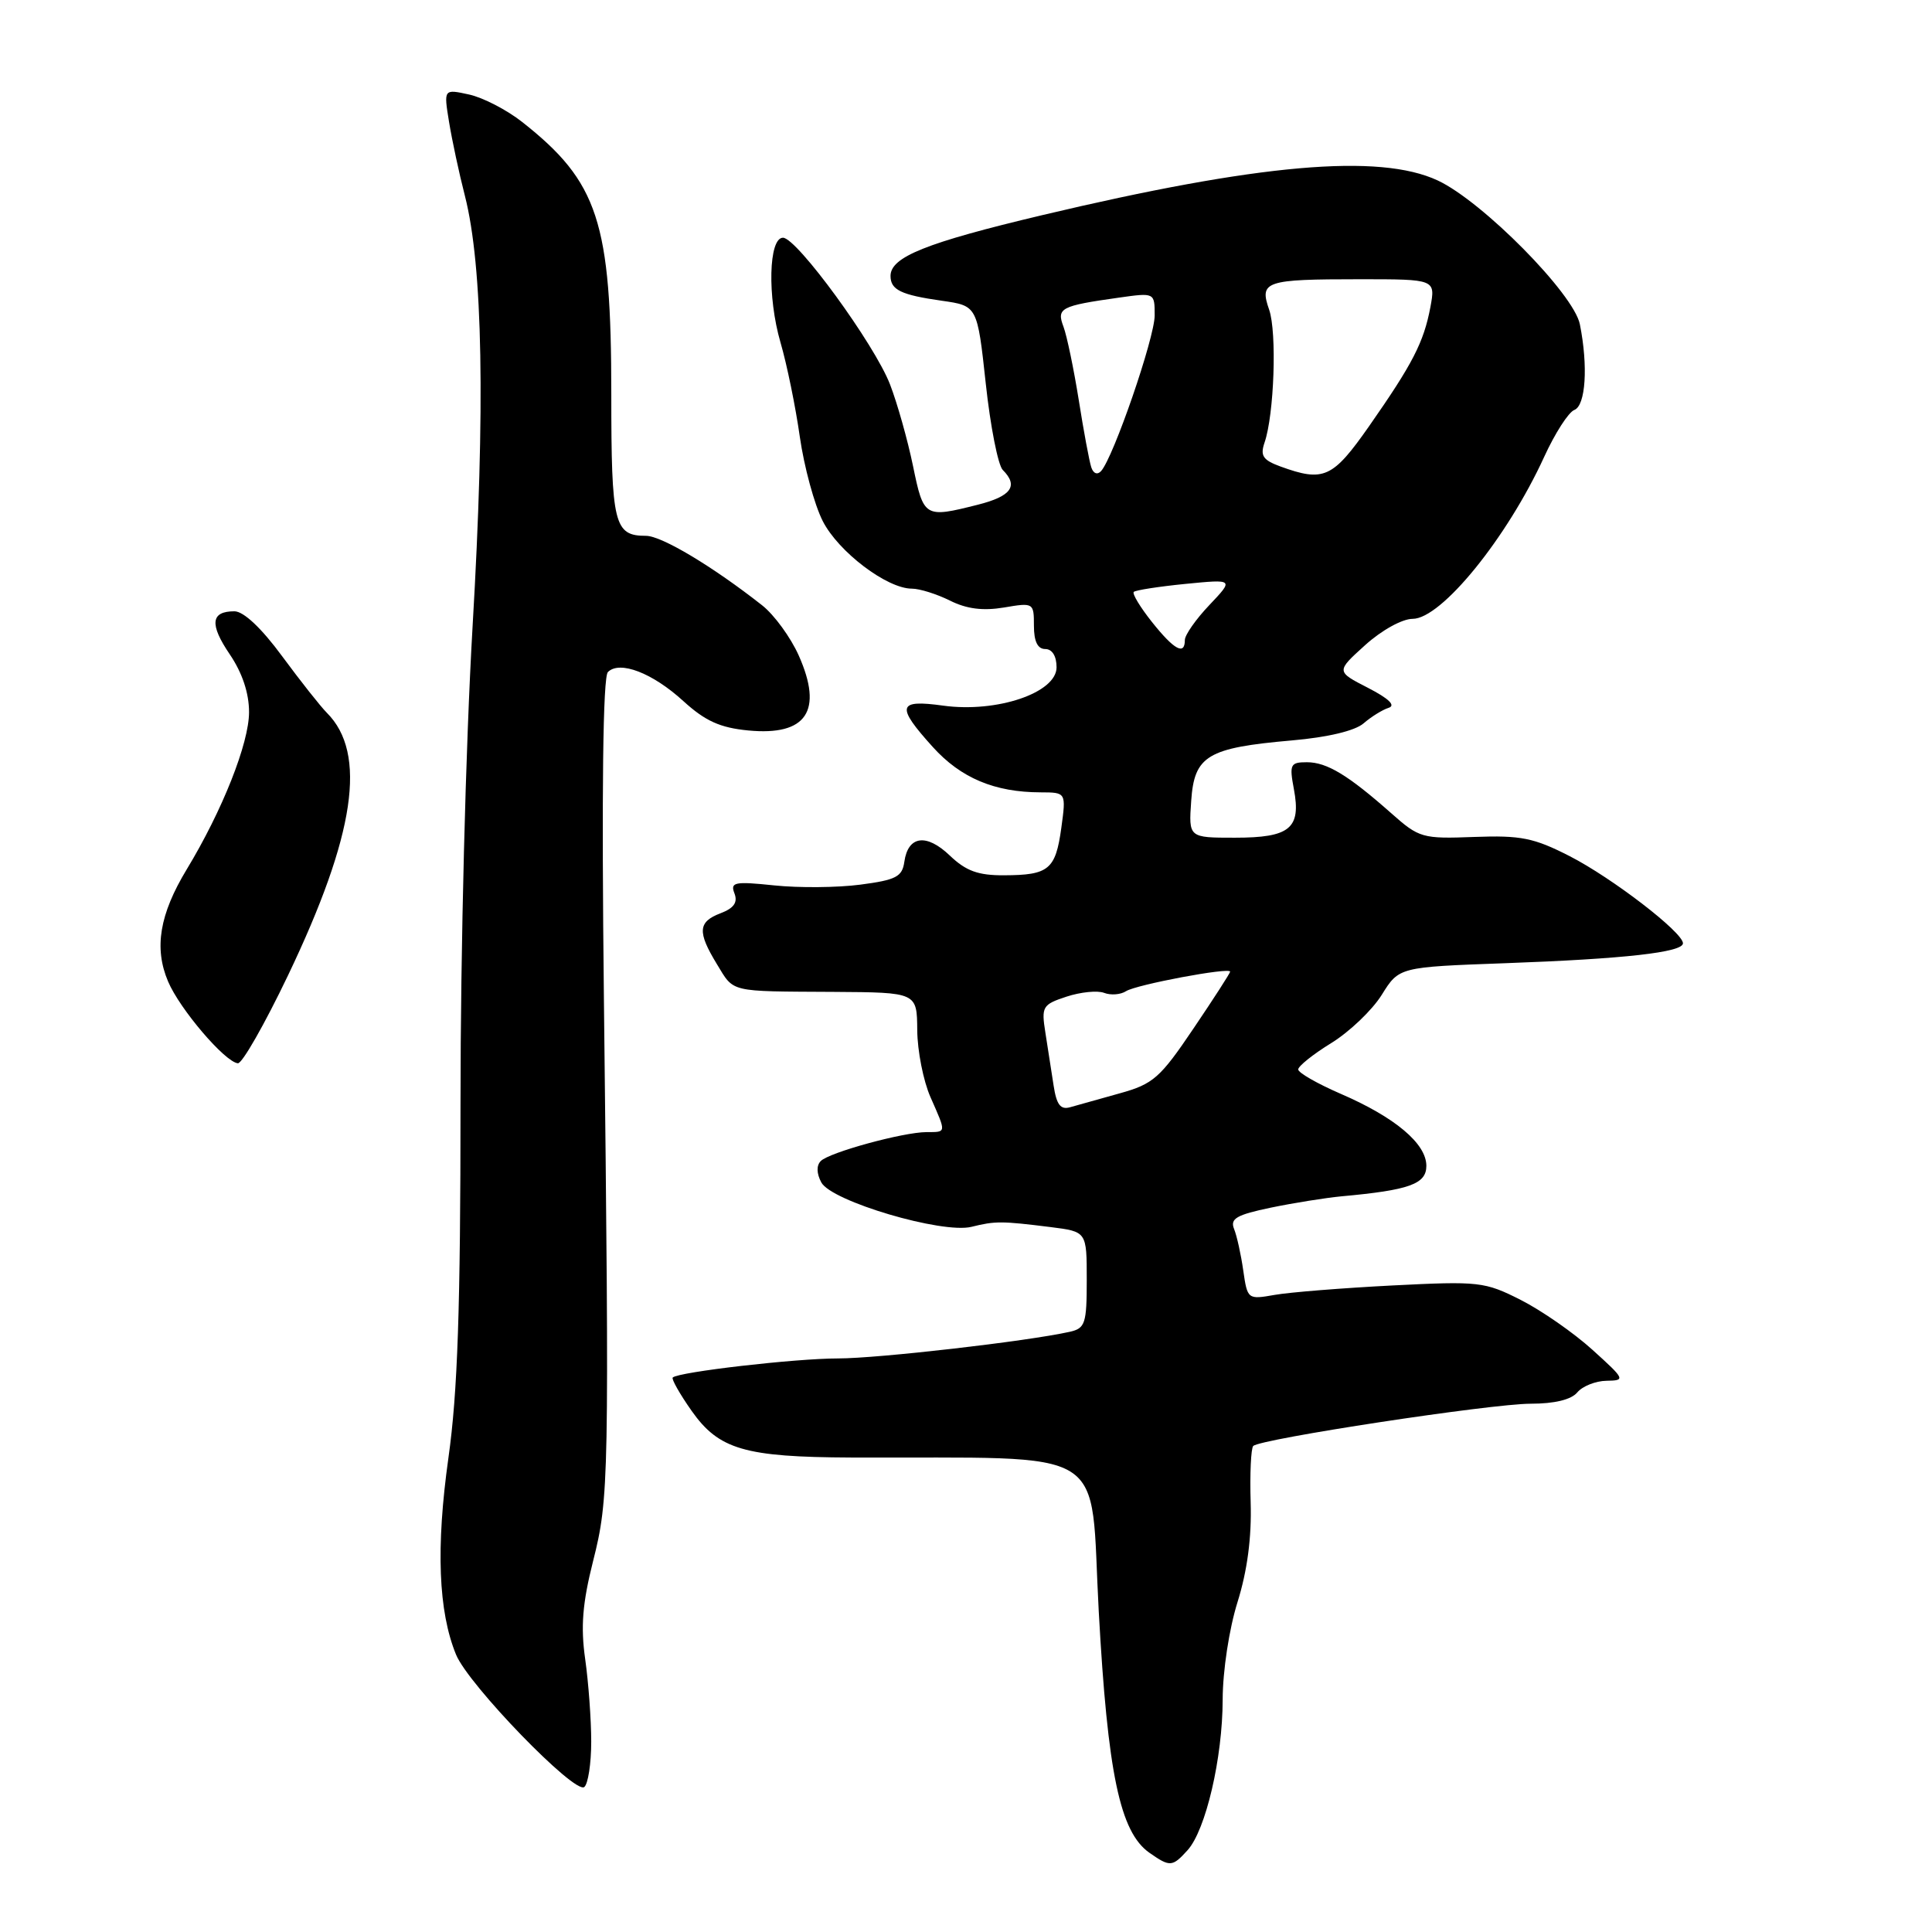 <?xml version="1.0" encoding="UTF-8" standalone="no"?>
<!DOCTYPE svg PUBLIC "-//W3C//DTD SVG 1.1//EN" "http://www.w3.org/Graphics/SVG/1.1/DTD/svg11.dtd" >
<svg xmlns="http://www.w3.org/2000/svg" xmlns:xlink="http://www.w3.org/1999/xlink" version="1.1" viewBox="0 0 256 256">
 <g >
 <path fill="currentColor"
d=" M 157.36 245.16 C 159.77 242.49 162.00 232.95 162.01 225.20 C 162.02 221.39 162.87 215.82 163.98 212.28 C 165.27 208.15 165.86 203.73 165.72 199.11 C 165.60 195.29 165.76 191.91 166.06 191.60 C 167.00 190.66 197.59 186.00 202.82 186.00 C 205.99 186.00 208.20 185.46 209.00 184.50 C 209.68 183.68 211.43 182.98 212.87 182.96 C 215.41 182.92 215.35 182.78 211.00 178.85 C 208.53 176.61 204.25 173.64 201.51 172.25 C 196.73 169.83 195.99 169.75 184.51 170.33 C 177.90 170.67 170.88 171.23 168.90 171.58 C 165.33 172.21 165.29 172.17 164.74 168.36 C 164.44 166.24 163.89 163.75 163.52 162.84 C 162.97 161.47 163.85 160.97 168.39 160.02 C 171.44 159.39 175.65 158.72 177.74 158.52 C 186.76 157.70 189.00 156.89 189.00 154.48 C 189.00 151.54 184.86 148.05 177.66 144.94 C 174.57 143.60 172.03 142.15 172.02 141.71 C 172.01 141.28 173.98 139.70 176.40 138.21 C 178.82 136.72 181.83 133.84 183.09 131.82 C 185.38 128.14 185.38 128.14 199.44 127.63 C 215.23 127.06 223.00 126.19 223.00 124.99 C 223.00 123.54 213.62 116.33 208.00 113.45 C 203.25 111.02 201.53 110.67 195.35 110.90 C 188.46 111.16 188.05 111.04 184.35 107.76 C 178.63 102.70 175.82 101.00 173.17 101.00 C 170.97 101.00 170.83 101.29 171.45 104.58 C 172.42 109.77 170.93 111.00 163.63 111.00 C 157.50 111.00 157.50 111.00 157.84 106.12 C 158.25 100.13 159.98 99.09 171.18 98.11 C 175.93 97.70 179.55 96.83 180.68 95.85 C 181.68 94.98 183.18 94.05 184.00 93.79 C 184.98 93.48 184.02 92.56 181.26 91.14 C 177.03 88.97 177.03 88.97 180.88 85.49 C 183.07 83.51 185.80 82.00 187.18 82.00 C 190.99 82.00 199.69 71.28 204.61 60.54 C 206.04 57.41 207.84 54.61 208.61 54.32 C 210.11 53.74 210.45 48.51 209.34 42.97 C 208.54 38.93 196.42 26.67 190.50 23.91 C 182.76 20.30 166.77 21.70 138.09 28.51 C 122.72 32.16 118.00 34.05 118.00 36.56 C 118.00 38.41 119.38 39.08 124.80 39.85 C 129.50 40.52 129.50 40.52 130.62 50.83 C 131.23 56.50 132.25 61.65 132.87 62.27 C 134.99 64.39 134.01 65.76 129.56 66.88 C 122.51 68.66 122.39 68.59 120.98 61.75 C 120.27 58.31 118.90 53.44 117.93 50.93 C 115.88 45.62 105.58 31.50 103.75 31.50 C 101.85 31.50 101.66 39.33 103.42 45.38 C 104.27 48.29 105.42 53.92 105.98 57.88 C 106.55 61.85 107.91 66.87 109.02 69.05 C 111.10 73.13 117.53 78.00 120.83 78.00 C 121.85 78.00 124.12 78.71 125.87 79.58 C 128.08 80.69 130.25 80.96 133.02 80.50 C 136.95 79.83 137.00 79.87 137.00 82.91 C 137.00 84.99 137.49 86.00 138.50 86.00 C 139.42 86.00 140.00 86.94 140.00 88.42 C 140.00 91.80 132.09 94.48 124.97 93.50 C 118.92 92.66 118.69 93.55 123.60 98.98 C 127.32 103.10 131.80 104.98 137.89 104.99 C 141.27 105.00 141.27 105.00 140.63 109.70 C 139.87 115.22 138.98 115.96 133.05 115.98 C 129.60 116.00 128.00 115.41 125.86 113.37 C 122.76 110.40 120.32 110.73 119.83 114.19 C 119.55 116.18 118.73 116.60 114.00 117.22 C 110.97 117.62 105.84 117.66 102.59 117.32 C 97.32 116.77 96.74 116.89 97.32 118.38 C 97.78 119.58 97.24 120.34 95.48 121.01 C 92.48 122.15 92.39 123.48 94.99 127.75 C 97.31 131.55 96.46 131.35 110.50 131.43 C 121.50 131.50 121.50 131.50 121.54 136.50 C 121.56 139.25 122.35 143.24 123.29 145.37 C 125.42 150.20 125.44 150.00 122.75 150.01 C 119.64 150.03 109.91 152.69 108.76 153.84 C 108.17 154.43 108.19 155.49 108.83 156.68 C 110.17 159.18 124.85 163.52 128.73 162.56 C 131.88 161.78 132.69 161.78 139.25 162.60 C 144.00 163.20 144.00 163.20 144.00 169.58 C 144.00 175.38 143.80 176.01 141.75 176.47 C 136.12 177.73 116.36 180.00 111.04 180.00 C 105.39 180.00 89.89 181.79 89.14 182.53 C 88.95 182.72 90.07 184.71 91.64 186.94 C 95.25 192.07 98.68 193.07 112.77 193.13 C 147.75 193.27 144.37 191.17 145.59 213.52 C 146.77 235.00 148.40 242.76 152.30 245.50 C 155.03 247.41 155.34 247.39 157.36 245.16 Z  M 78.34 230.78 C 78.34 227.88 77.98 222.95 77.54 219.84 C 76.93 215.54 77.18 212.43 78.59 206.84 C 80.70 198.51 80.74 196.05 80.02 132.28 C 79.71 104.78 79.89 89.71 80.55 89.05 C 82.11 87.49 86.46 89.16 90.56 92.91 C 93.45 95.54 95.41 96.43 99.15 96.79 C 106.87 97.53 109.11 94.20 105.83 86.84 C 104.76 84.45 102.59 81.47 100.99 80.21 C 94.46 75.07 87.67 71.00 85.60 71.00 C 81.37 71.00 81.00 69.49 81.00 52.20 C 81.00 29.39 79.27 24.11 69.20 16.17 C 67.16 14.56 63.99 12.92 62.14 12.52 C 58.79 11.79 58.79 11.79 59.50 16.15 C 59.89 18.54 60.83 22.95 61.60 25.94 C 63.98 35.26 64.32 53.93 62.62 83.00 C 61.70 98.84 61.02 125.62 61.02 146.16 C 61.02 173.38 60.64 184.50 59.42 193.16 C 57.75 205.05 58.08 213.52 60.43 219.25 C 62.08 223.26 76.16 237.79 77.42 236.79 C 77.92 236.39 78.34 233.69 78.34 230.78 Z  M 38.16 129.25 C 47.07 110.61 48.67 99.81 43.31 94.45 C 42.47 93.61 39.81 90.24 37.39 86.96 C 34.65 83.23 32.28 81.00 31.06 81.00 C 27.92 81.00 27.74 82.72 30.45 86.71 C 32.10 89.15 33.00 91.83 33.00 94.36 C 33.00 98.48 29.47 107.39 24.74 115.20 C 21.14 121.15 20.39 125.62 22.27 130.05 C 23.81 133.70 29.80 140.72 31.52 140.89 C 32.08 140.95 35.07 135.71 38.16 129.25 Z  M 139.61 143.85 C 139.33 142.01 138.83 138.85 138.52 136.84 C 137.97 133.38 138.13 133.11 141.32 132.06 C 143.18 131.45 145.42 131.22 146.30 131.56 C 147.18 131.90 148.49 131.80 149.20 131.34 C 150.54 130.47 163.00 128.13 163.00 128.75 C 163.00 128.94 160.81 132.34 158.13 136.30 C 153.72 142.84 152.81 143.64 148.38 144.87 C 145.70 145.61 142.74 146.44 141.81 146.71 C 140.53 147.08 140.00 146.40 139.61 143.85 Z  M 152.65 82.43 C 151.09 80.47 150.00 78.67 150.23 78.43 C 150.47 78.20 153.55 77.72 157.08 77.37 C 163.50 76.74 163.50 76.74 160.25 80.17 C 158.46 82.05 157.00 84.14 157.00 84.80 C 157.00 86.88 155.59 86.12 152.65 82.43 Z  M 144.60 61.92 C 144.34 61.14 143.59 57.12 142.94 53.00 C 142.28 48.88 141.37 44.51 140.92 43.30 C 139.98 40.82 140.52 40.53 148.25 39.44 C 153.00 38.77 153.00 38.77 153.00 41.80 C 153.00 44.76 147.54 60.60 145.90 62.42 C 145.41 62.96 144.87 62.75 144.60 61.92 Z  M 169.66 61.81 C 167.34 60.96 166.96 60.39 167.56 58.64 C 168.84 54.91 169.21 44.05 168.17 41.04 C 166.85 37.26 167.61 37.00 180.19 37.00 C 190.22 37.00 190.22 37.00 189.53 40.72 C 188.65 45.36 187.19 48.20 181.42 56.46 C 176.59 63.36 175.41 63.90 169.66 61.81 Z "/>
</g>
</svg>